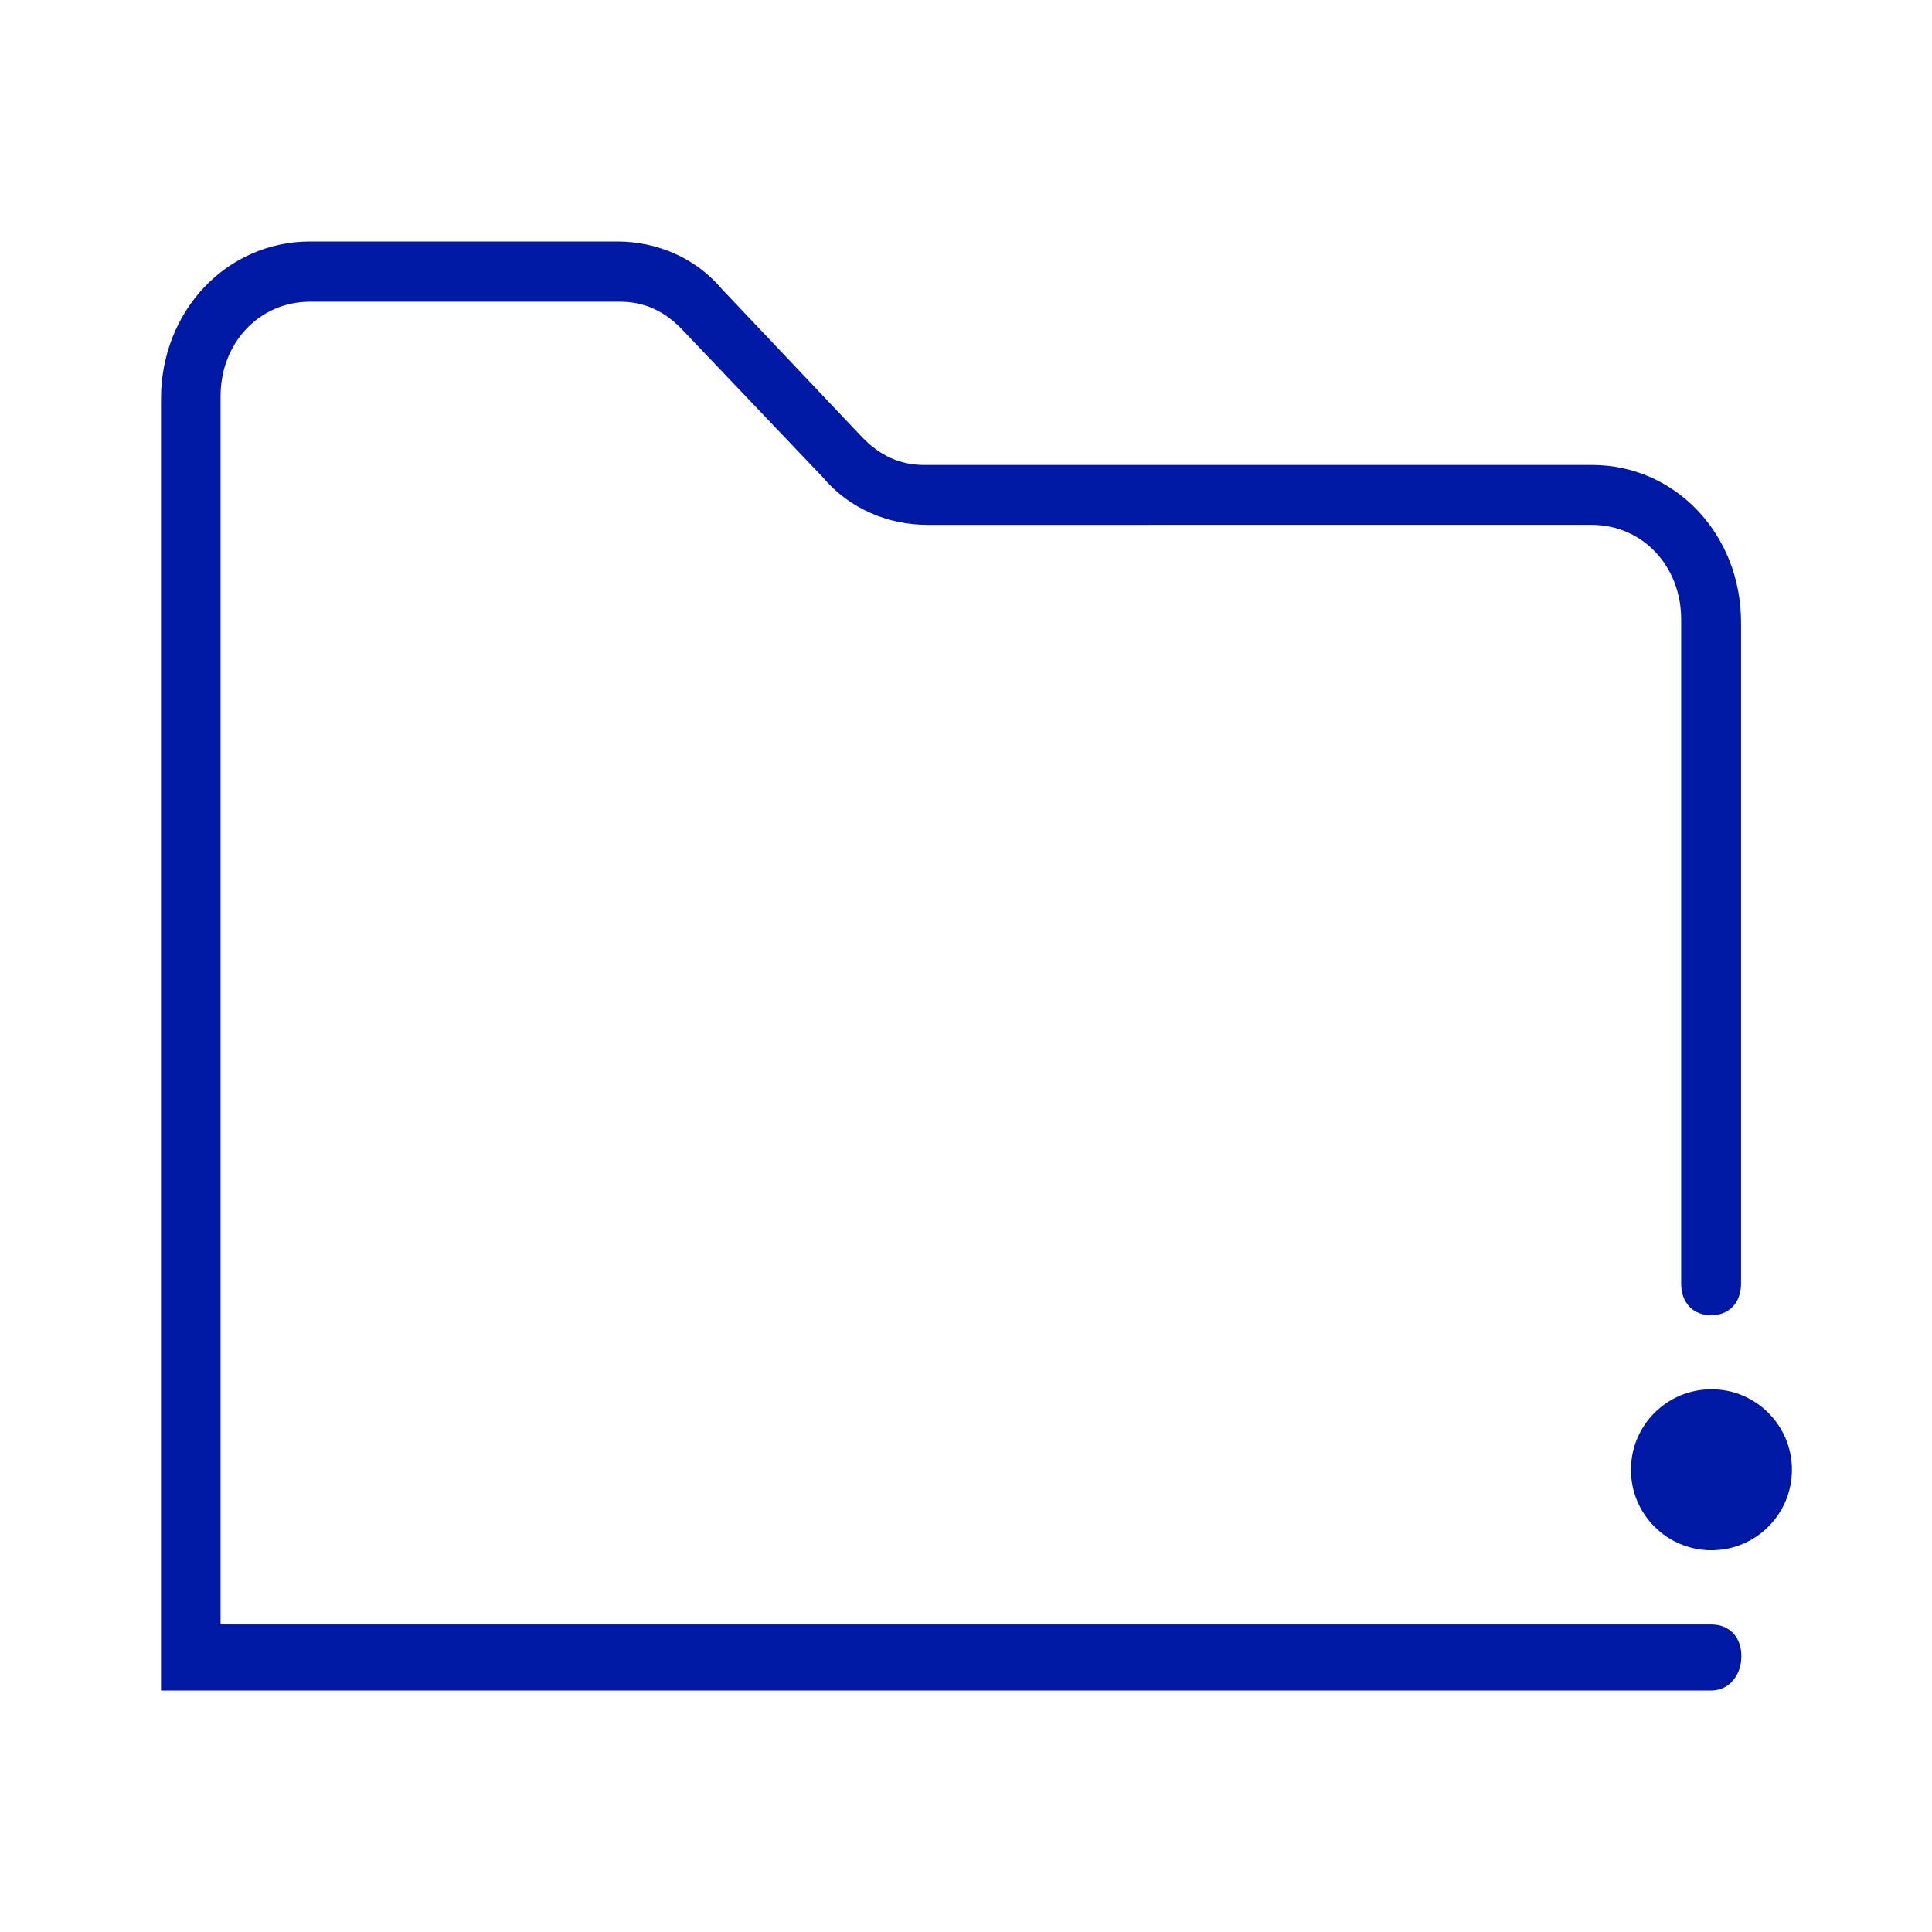 <svg width="24" height="24" xmlns="http://www.w3.org/2000/svg"><g transform="translate(2 3)" fill="#0019A5" fill-rule="nonzero"><path d="M19.26 18H0V1.956C0 .862.816 0 1.852 0h3.816c.48 0 .964.194 1.296.587l1.74 1.838c.224.237.48.351.776.351h8.296c1.036 0 1.852.862 1.852 1.956v8.214c0 .237-.148.393-.372.393s-.372-.156-.372-.393V4.694c0-.663-.48-1.174-1.112-1.174H9.52c-.48 0-.964-.195-1.296-.588L6.48 1.1C6.256.862 6 .748 5.704.748H1.852C1.224.748.74 1.255.74 1.923V17.18h18.52c.224 0 .372.157.372.393 0 .237-.152.427-.372.427Z"/><circle cx="19.26" cy="15.258" r="1"/></g></svg>